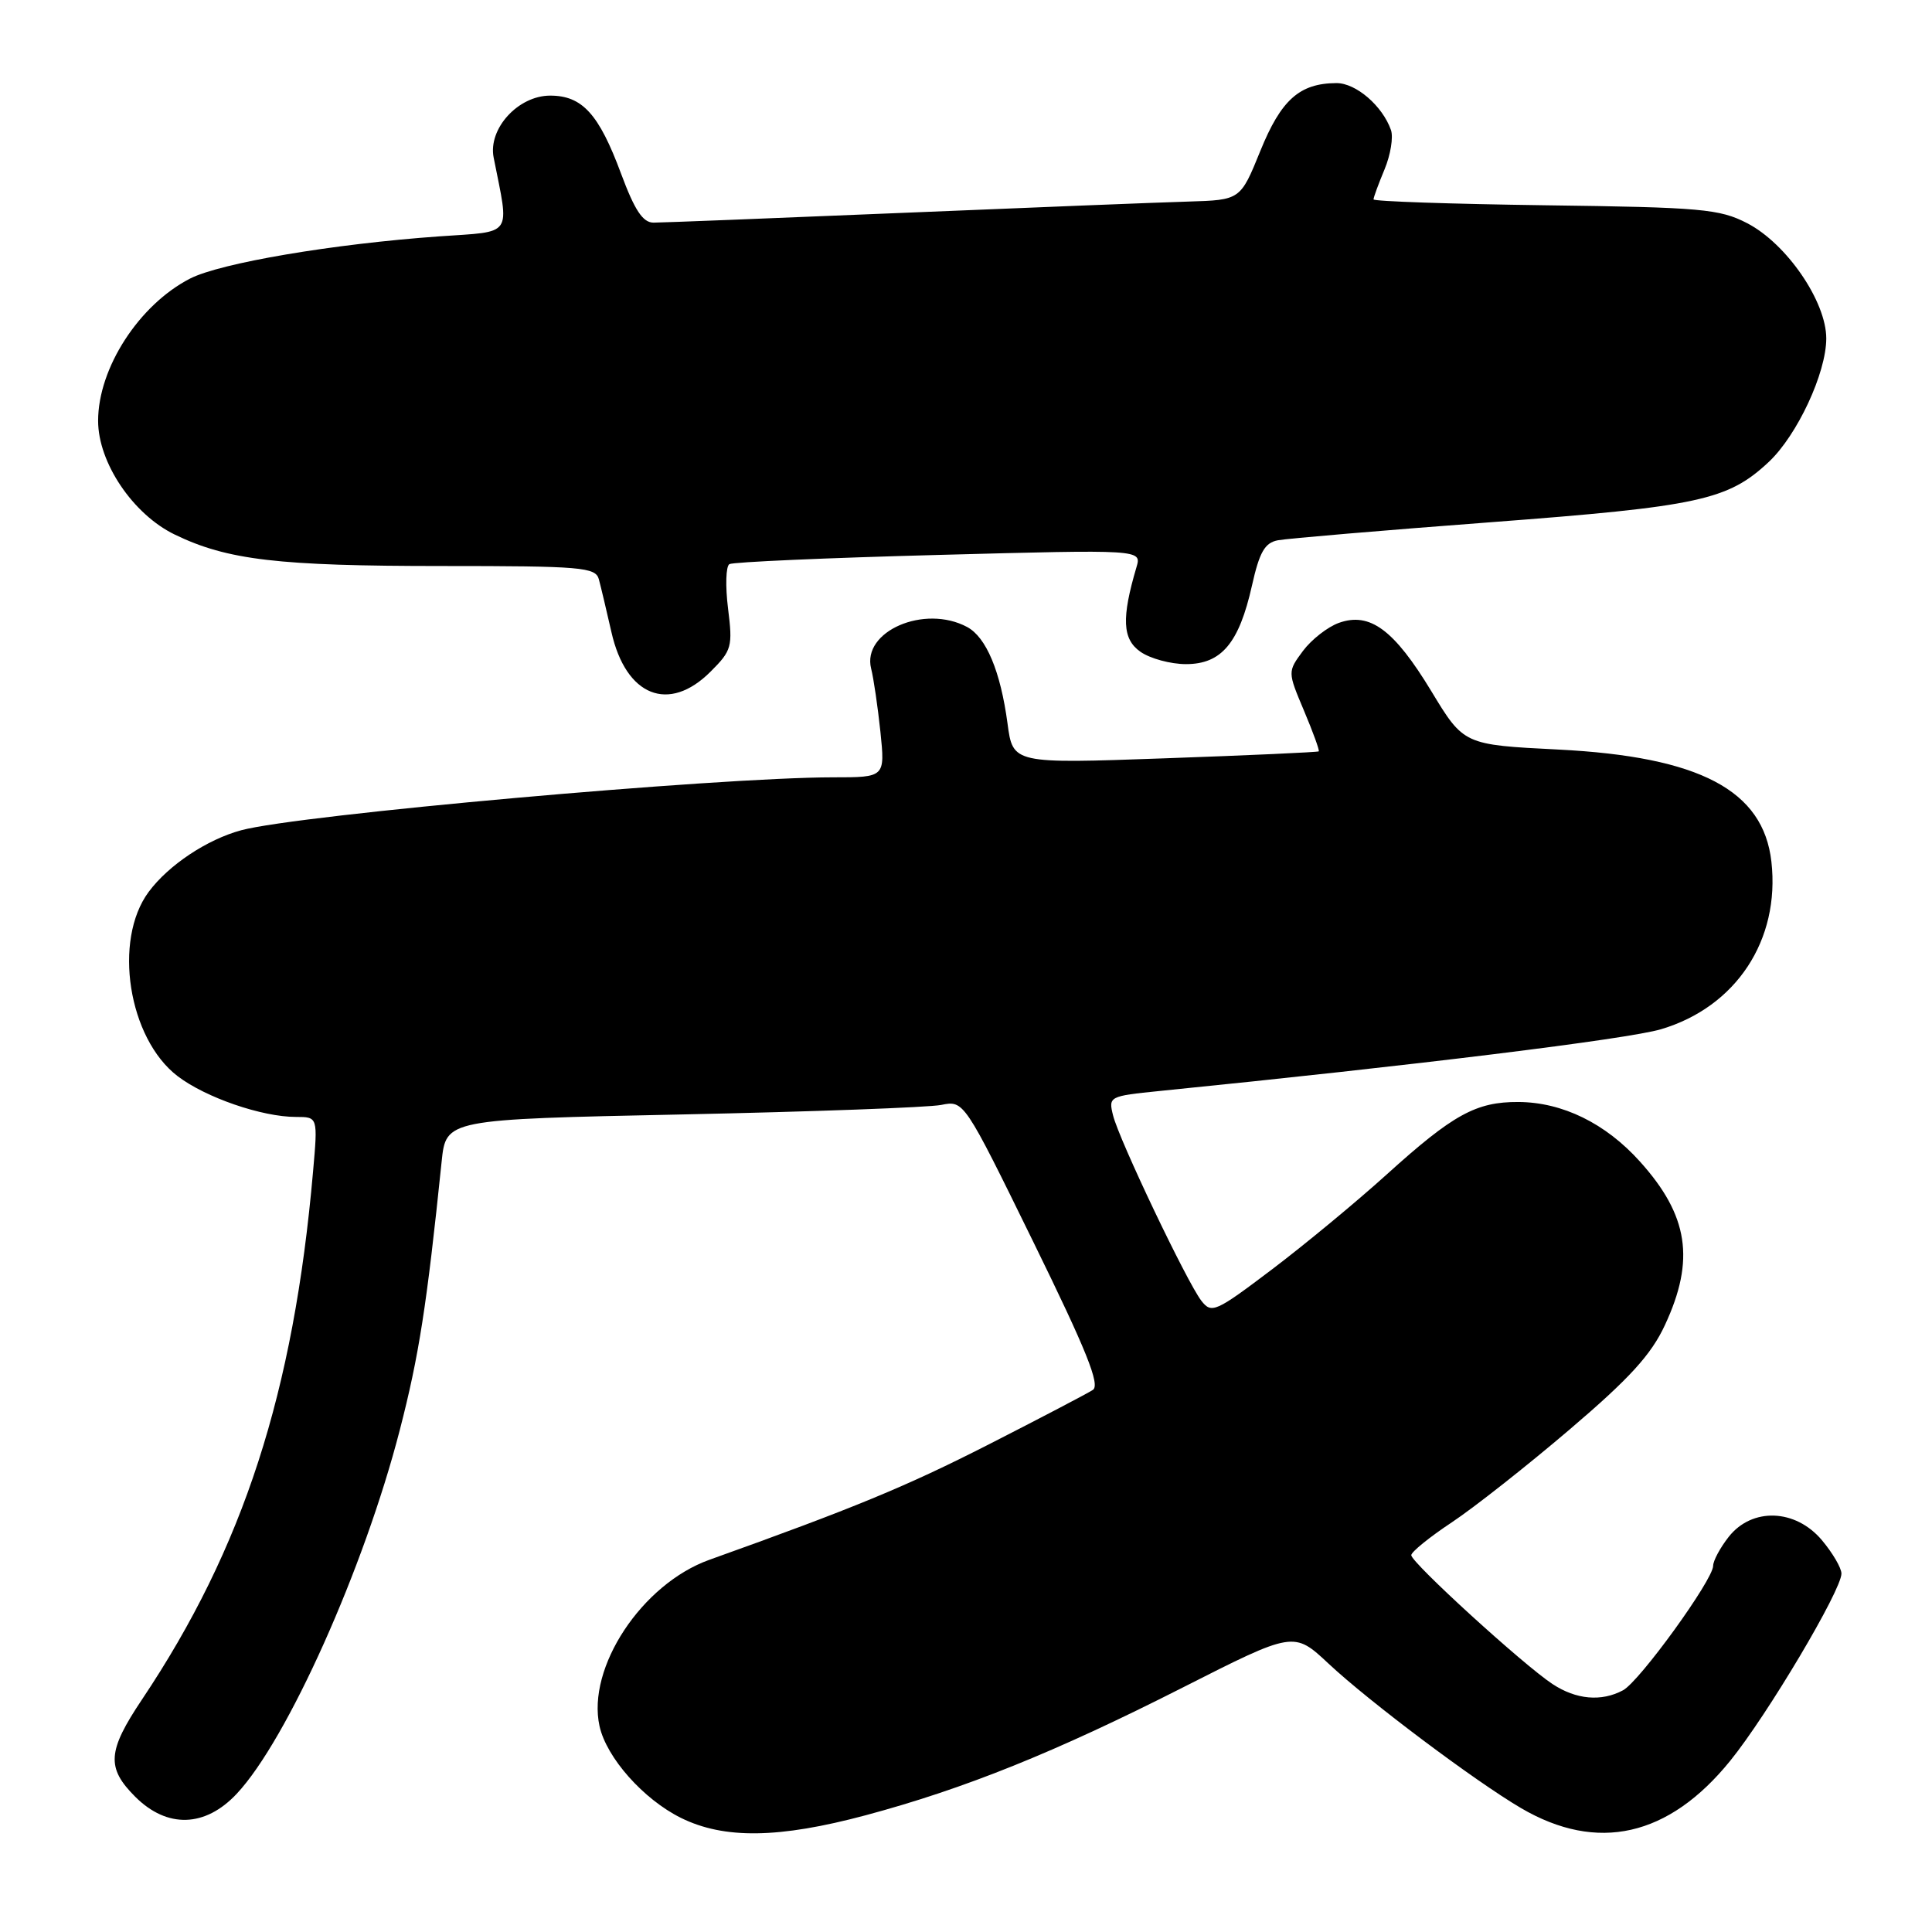 <?xml version="1.0" encoding="UTF-8" standalone="no"?>
<!DOCTYPE svg PUBLIC "-//W3C//DTD SVG 1.1//EN" "http://www.w3.org/Graphics/SVG/1.1/DTD/svg11.dtd" >
<svg xmlns="http://www.w3.org/2000/svg" xmlns:xlink="http://www.w3.org/1999/xlink" version="1.1" viewBox="0 0 256 256">
 <g >
 <path fill="currentColor"
d=" M 114.71 240.53 C 127.82 237.01 139.76 232.21 156.69 223.62 C 171.44 216.14 171.44 216.14 176.04 220.44 C 181.43 225.49 195.47 236.02 201.54 239.58 C 211.66 245.51 221.10 243.38 229.25 233.33 C 234.19 227.24 244.00 210.72 244.00 208.51 C 244.00 207.76 242.83 205.77 241.41 204.08 C 237.91 199.92 232.16 199.72 229.07 203.63 C 227.93 205.08 227.00 206.81 227.00 207.48 C 227.00 209.33 217.25 222.80 215.06 223.97 C 212.19 225.51 208.84 225.21 205.71 223.14 C 201.86 220.61 187.00 207.05 187.00 206.07 C 187.00 205.64 189.41 203.68 192.37 201.72 C 195.32 199.76 202.35 194.22 207.99 189.41 C 215.91 182.66 218.79 179.51 220.61 175.58 C 224.64 166.94 223.73 161.04 217.29 153.90 C 212.74 148.84 207.03 146.05 201.20 146.02 C 195.59 145.99 192.54 147.67 183.76 155.61 C 179.77 159.22 172.93 164.88 168.56 168.19 C 161.05 173.87 160.54 174.10 159.18 172.35 C 157.28 169.89 148.30 151.06 147.49 147.81 C 146.86 145.29 146.96 145.24 153.67 144.56 C 187.44 141.17 215.67 137.69 220.09 136.38 C 230.04 133.43 235.89 124.56 234.72 114.18 C 233.65 104.71 225.23 100.27 206.50 99.32 C 193.96 98.69 193.96 98.69 189.66 91.59 C 184.72 83.44 181.52 81.07 177.42 82.53 C 175.93 83.06 173.78 84.74 172.65 86.25 C 170.61 89.01 170.61 89.01 172.79 94.18 C 173.99 97.03 174.87 99.45 174.74 99.56 C 174.61 99.67 165.44 100.09 154.36 100.48 C 134.21 101.20 134.21 101.20 133.50 95.85 C 132.57 88.94 130.68 84.44 128.15 83.08 C 122.49 80.05 114.19 83.65 115.43 88.59 C 115.76 89.89 116.31 93.66 116.66 96.97 C 117.28 103.00 117.28 103.00 110.39 103.00 C 94.96 103.01 39.62 107.95 31.97 110.01 C 27.44 111.23 22.33 114.63 19.70 118.18 C 14.95 124.59 17.00 137.61 23.54 142.60 C 27.25 145.43 34.71 148.00 39.22 148.00 C 42.12 148.00 42.12 148.00 41.48 155.25 C 38.91 184.55 32.25 205.12 18.81 225.20 C 14.23 232.04 14.08 234.24 17.92 238.08 C 22.15 242.30 27.19 242.15 31.38 237.67 C 38.07 230.52 48.24 207.82 52.97 189.50 C 55.51 179.67 56.54 173.10 58.52 153.91 C 59.10 148.32 59.10 148.32 90.39 147.67 C 107.60 147.31 123.04 146.74 124.71 146.41 C 127.73 145.80 127.73 145.80 136.92 164.56 C 143.97 178.94 145.81 183.51 144.81 184.17 C 144.09 184.64 137.88 187.89 131.00 191.40 C 120.05 196.98 113.14 199.83 94.00 206.68 C 85.06 209.88 77.73 220.96 79.44 228.72 C 80.36 232.90 85.26 238.42 90.23 240.88 C 95.95 243.71 103.21 243.61 114.71 240.53 Z  M 94.15 89.00 C 96.97 86.19 97.10 85.69 96.47 80.63 C 96.10 77.66 96.18 75.02 96.65 74.75 C 97.12 74.47 109.60 73.92 124.39 73.53 C 151.28 72.81 151.28 72.81 150.59 75.15 C 148.59 81.91 148.72 84.69 151.11 86.36 C 152.39 87.26 155.11 88.00 157.15 88.00 C 161.85 88.00 164.18 85.22 165.89 77.60 C 166.88 73.16 167.59 71.92 169.32 71.59 C 170.52 71.36 183.20 70.28 197.51 69.20 C 225.13 67.11 228.96 66.28 234.38 61.20 C 238.14 57.66 241.98 49.44 241.99 44.86 C 242.00 39.96 236.74 32.28 231.50 29.57 C 227.86 27.69 225.46 27.47 204.75 27.20 C 192.24 27.03 182.00 26.68 182.00 26.42 C 182.00 26.15 182.66 24.36 183.46 22.44 C 184.26 20.52 184.64 18.17 184.31 17.23 C 183.18 14.02 179.67 11.00 177.08 11.01 C 172.19 11.04 169.75 13.22 167.00 20.00 C 164.36 26.50 164.36 26.50 157.43 26.71 C 153.62 26.82 136.55 27.50 119.50 28.21 C 102.45 28.92 87.65 29.50 86.60 29.50 C 85.18 29.50 84.10 27.87 82.29 23.00 C 79.36 15.10 77.15 12.67 72.90 12.67 C 68.66 12.67 64.66 17.05 65.41 20.87 C 67.51 31.50 68.12 30.62 58.21 31.32 C 44.11 32.32 29.22 34.85 25.19 36.91 C 18.43 40.38 13.00 48.77 13.00 55.76 C 13.00 61.30 17.62 68.16 23.17 70.84 C 30.13 74.21 36.86 75.00 58.57 75.00 C 77.05 75.00 78.91 75.16 79.35 76.75 C 79.61 77.71 80.36 80.87 81.02 83.77 C 82.94 92.26 88.62 94.53 94.15 89.00 Z "/>
</g>
</svg>